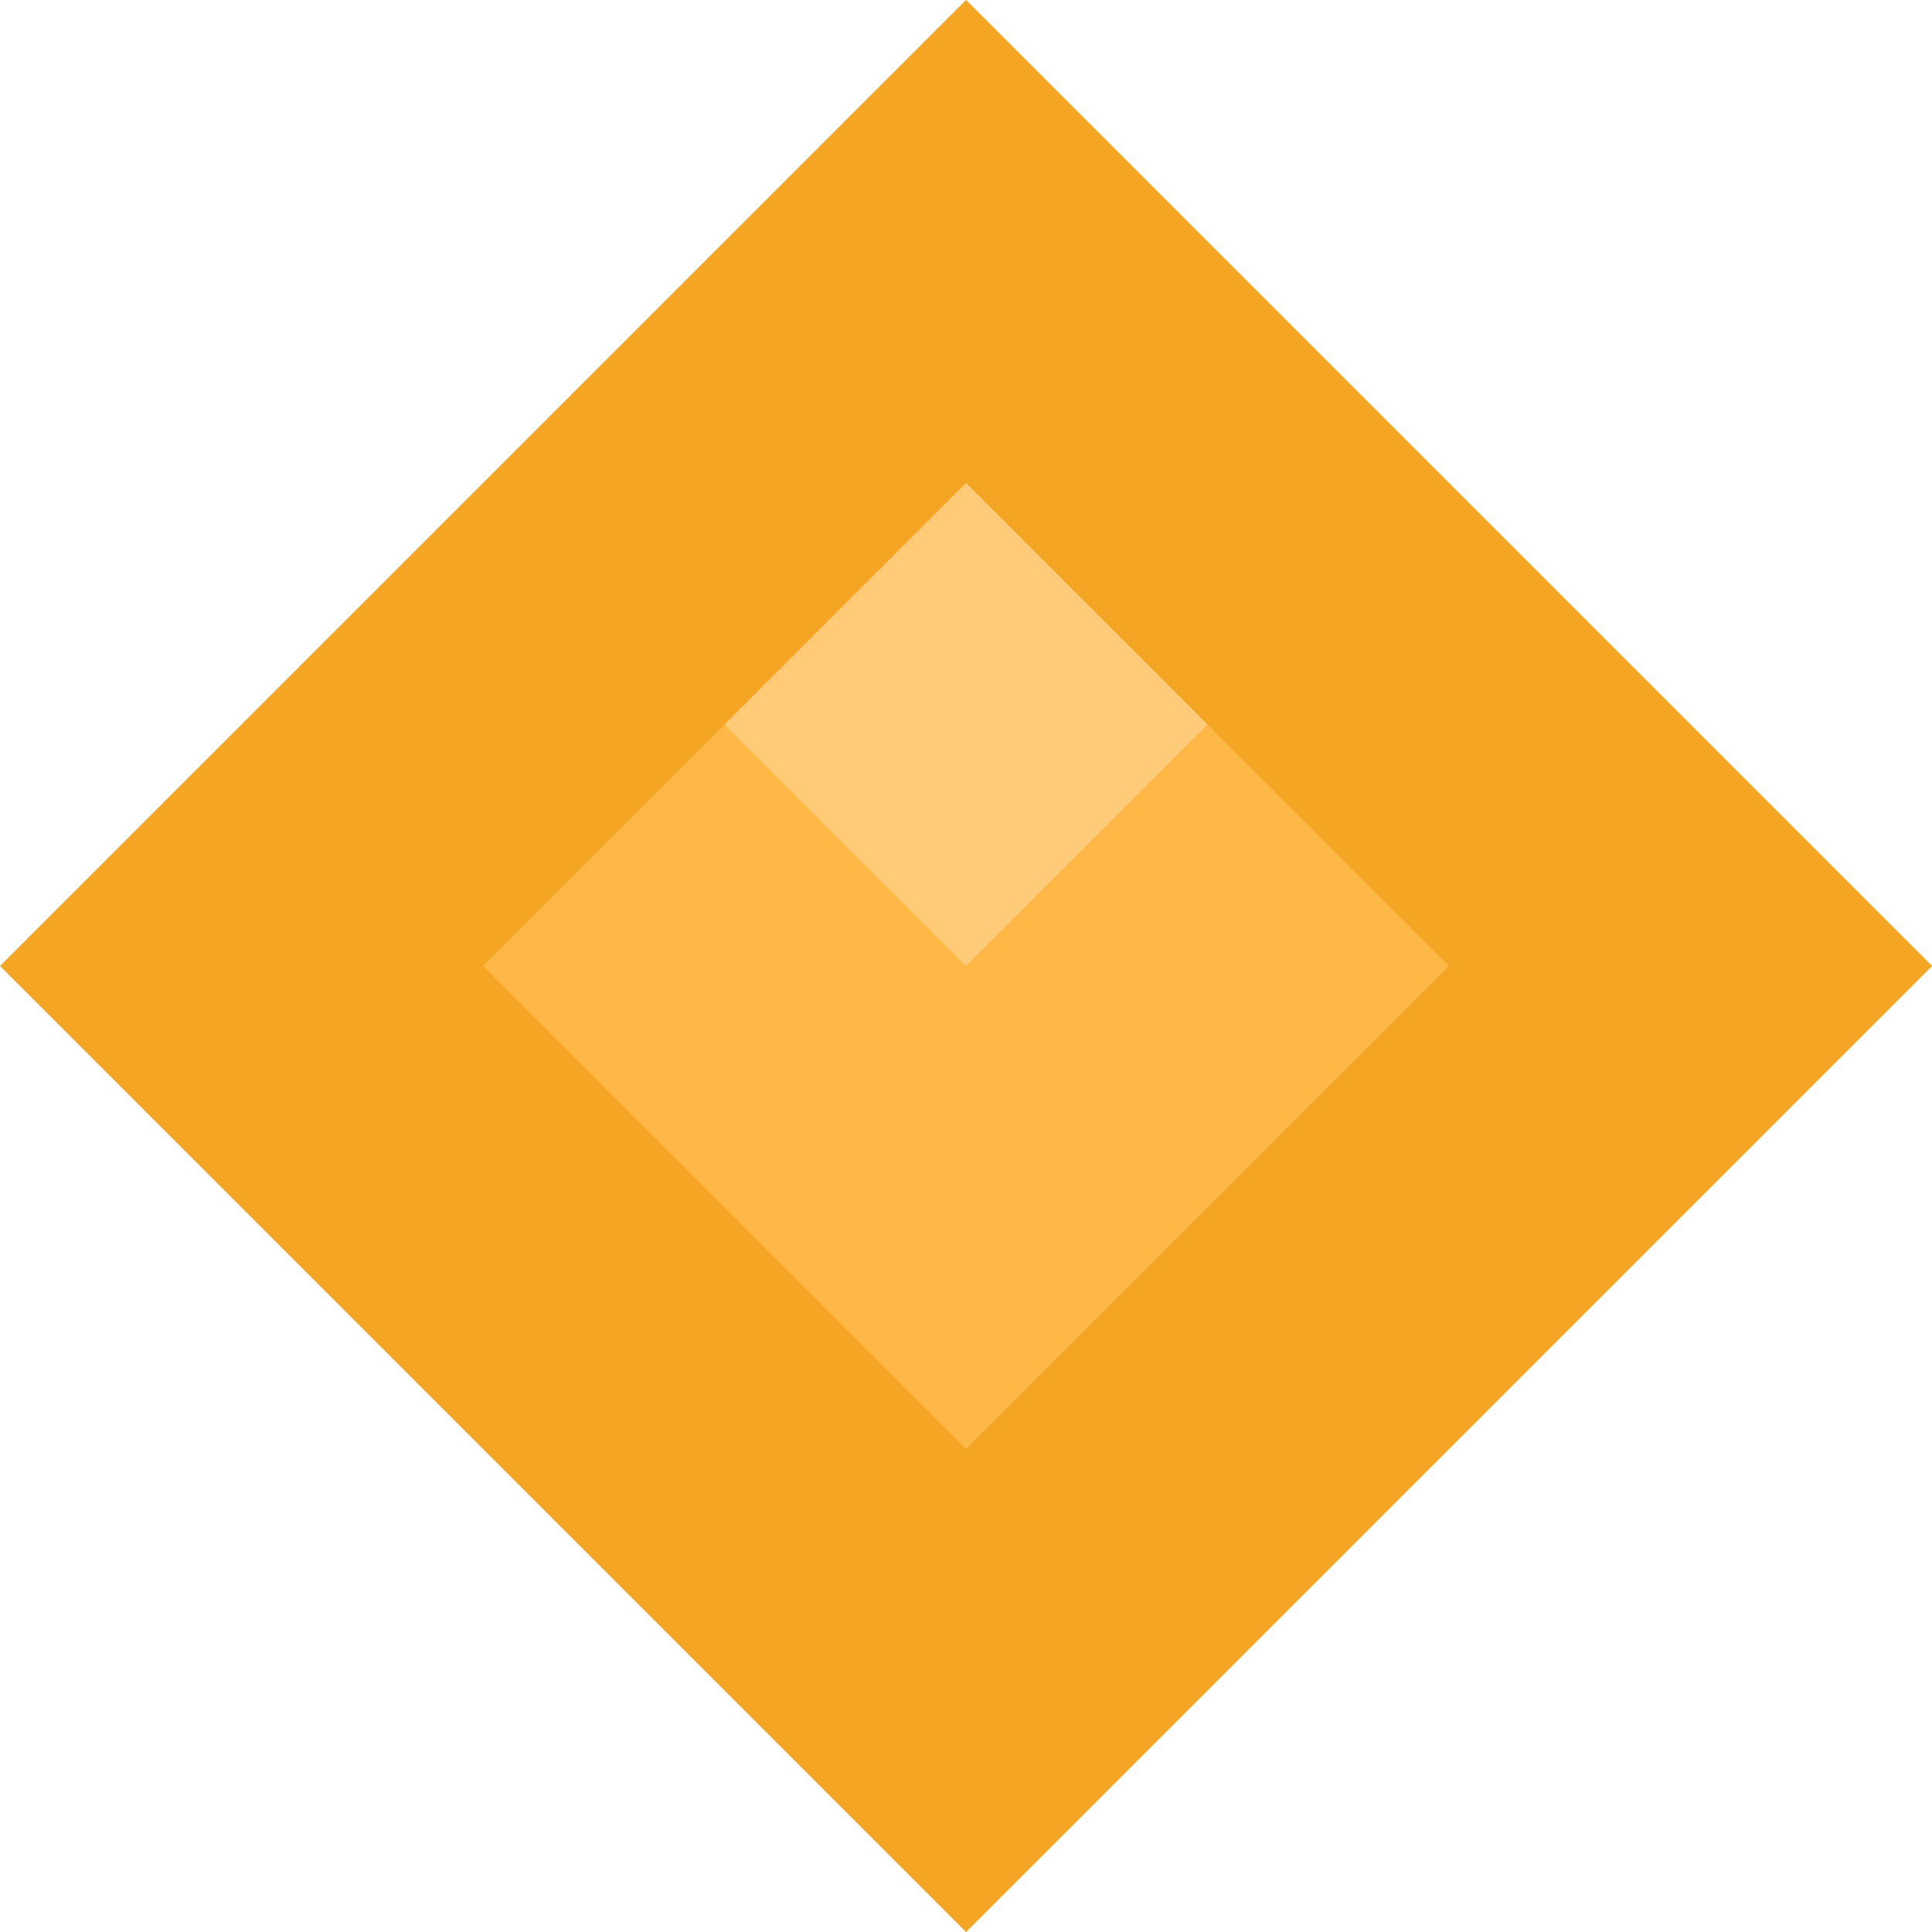 <svg width="512" height="512" viewBox="0 0 512 512" fill="none" xmlns="http://www.w3.org/2000/svg">
<rect x="256.01" y="-0.01" width="362.059" height="362.059" transform="rotate(45 256.01 -0.01)" fill="#F5A524"/>
<rect x="256.008" y="128" width="181.03" height="181.03" transform="rotate(45 256.008 128)" fill="#FFB846"/>
<rect x="256.008" y="128" width="90.515" height="90.515" transform="rotate(45 256.008 128)" fill="#FFCB78"/>
</svg>
